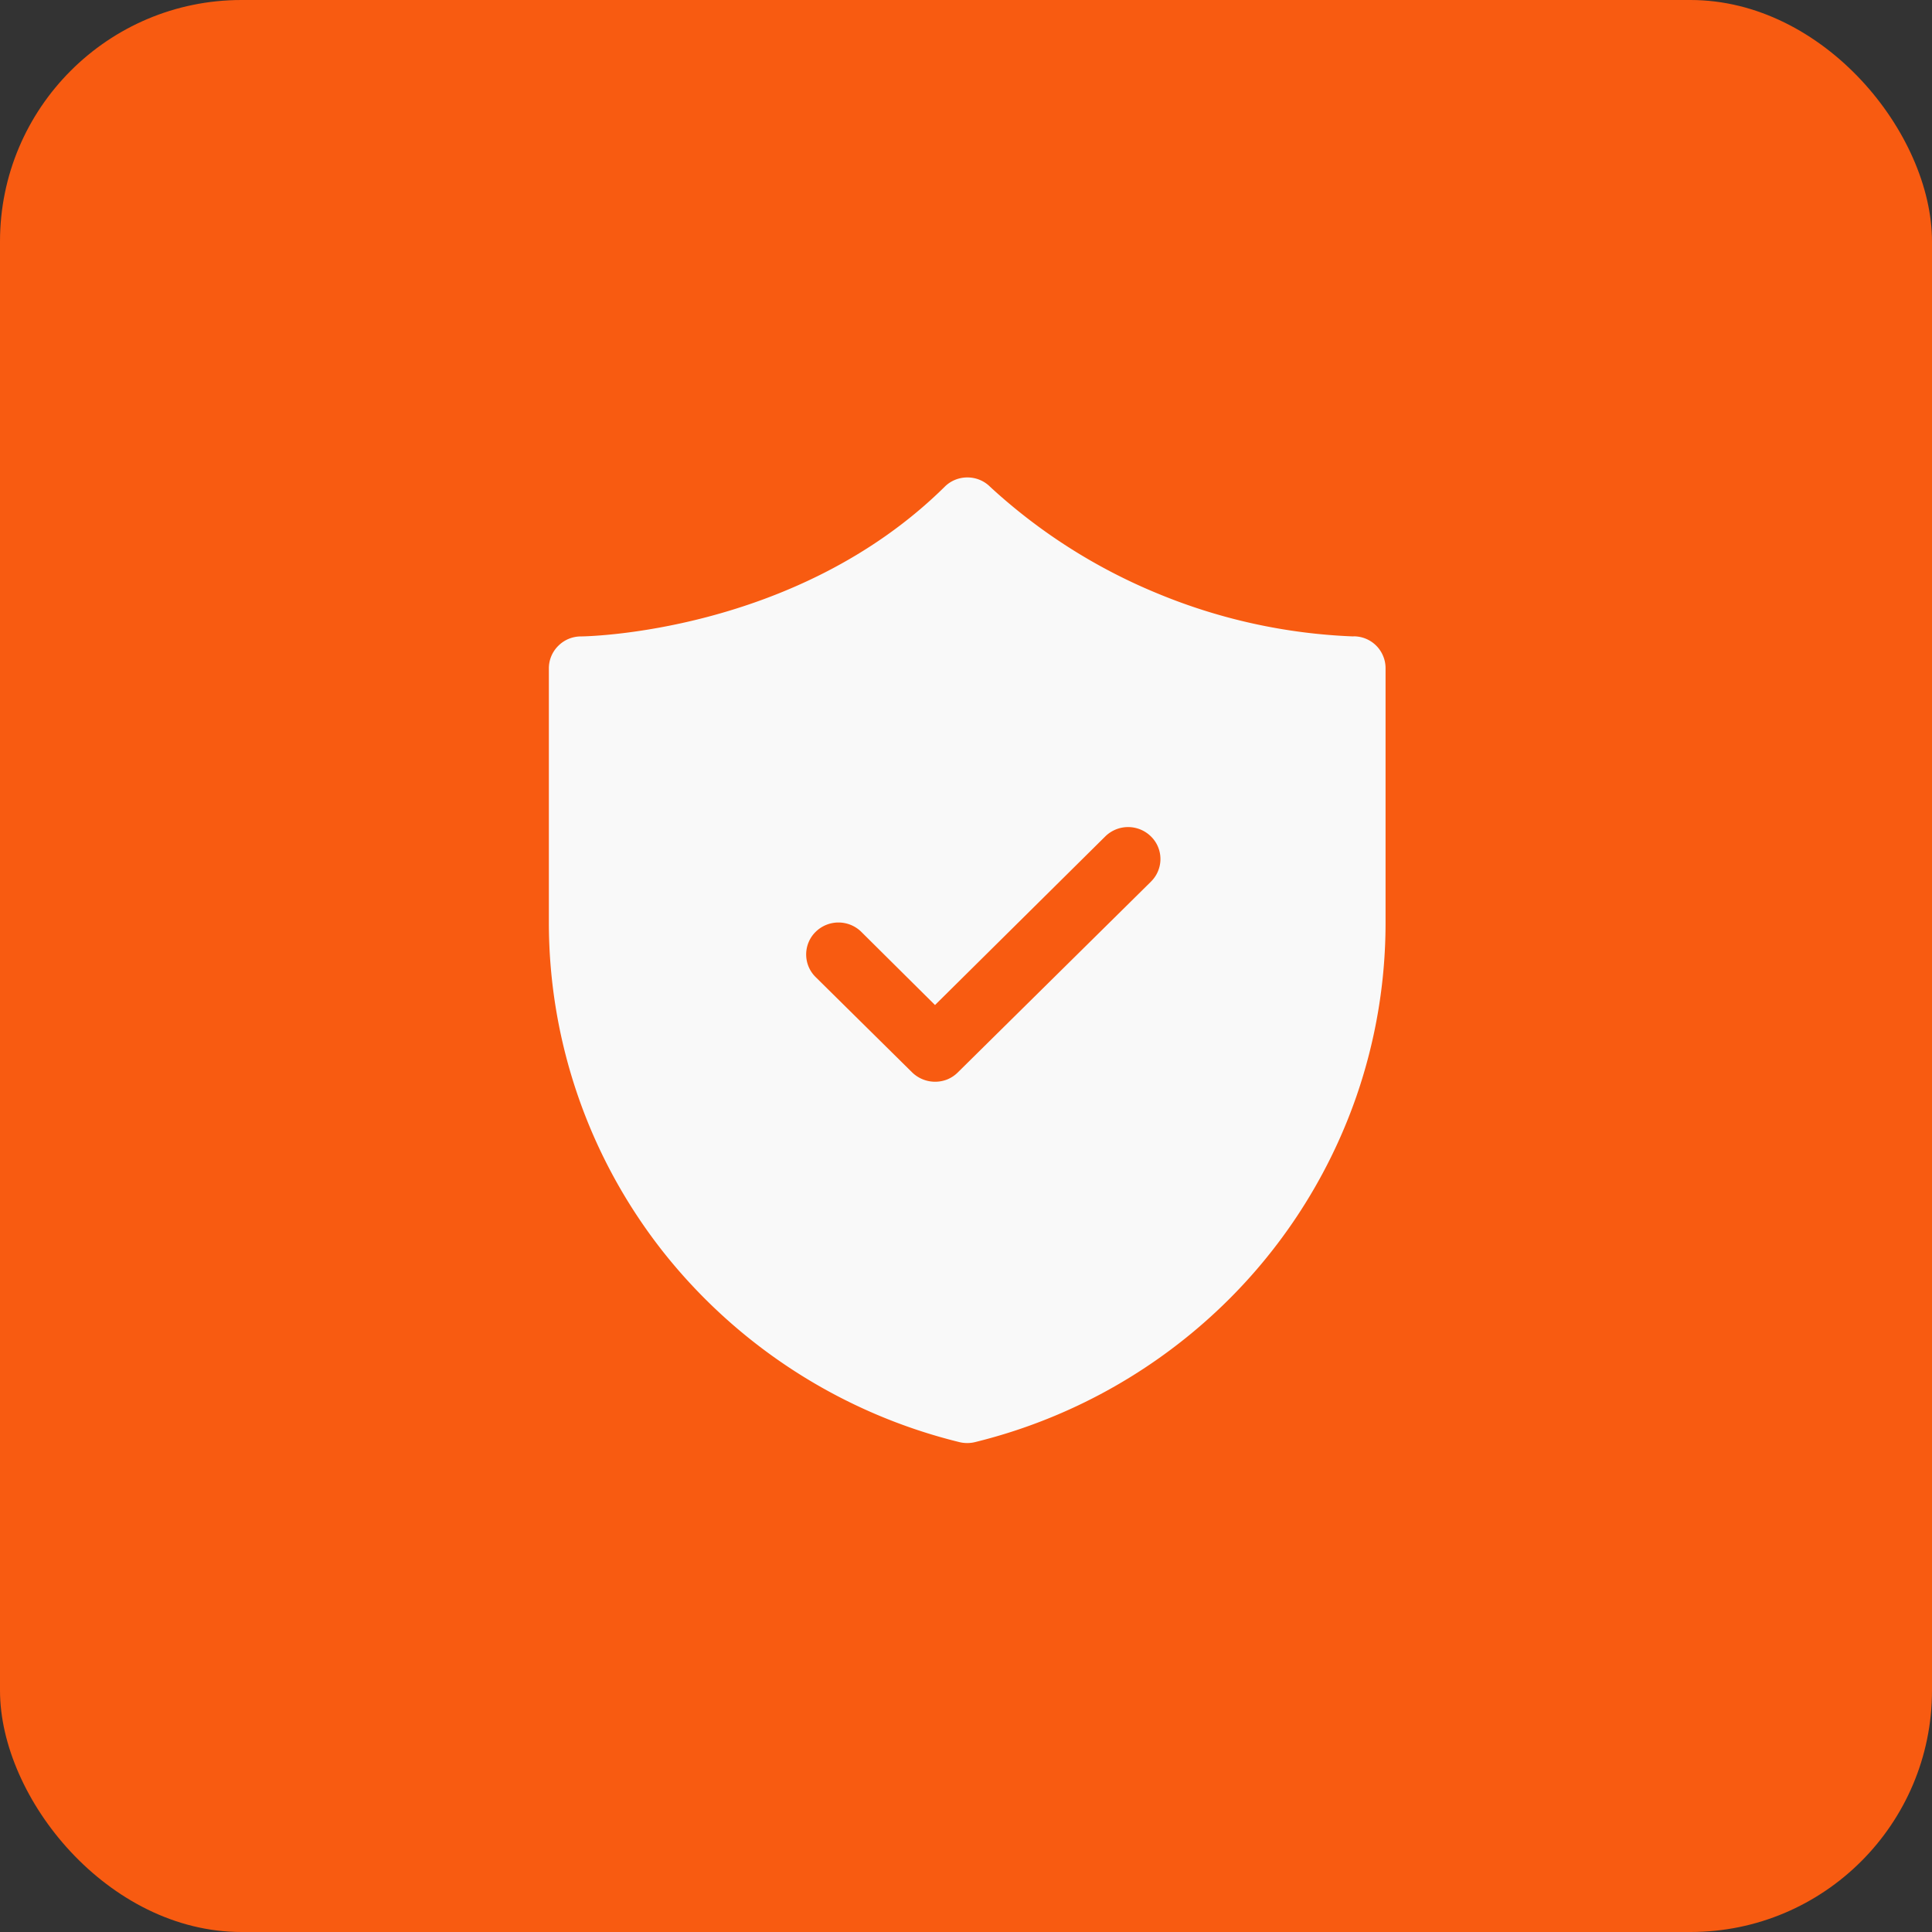 <svg xmlns="http://www.w3.org/2000/svg" width="56" height="56" viewBox="0 0 56 56"><rect x="0" y="0" width="56" height="56" fill="#333333" stroke="none"/><g transform="translate(-799 -1454)"><rect width="56" height="56" rx="7" transform="translate(799 1454)" fill="#f85b11"/><g transform="translate(814.909 1467.835)"><path d="M17.452,12.188l-5.6,5.531a.934.934,0,0,1-.3.2.955.955,0,0,1-1.02-.2l-2.8-2.766a.919.919,0,0,1,0-1.309.943.943,0,0,1,1.325,0l2.136,2.12,4.934-4.886a.943.943,0,0,1,1.325,0,.914.914,0,0,1,.275.654.917.917,0,0,1-.275.655ZM23.319,5.08A16.45,16.45,0,0,1,17.66,3.842a16.313,16.313,0,0,1-4.871-3.1.919.919,0,0,0-.3-.2.947.947,0,0,0-.716,0,.91.91,0,0,0-.3.2C7.145,5.015.989,5.08.933,5.08a.933.933,0,0,0-.357.07.921.921,0,0,0-.3.2A.917.917,0,0,0,0,6v7.375a15.424,15.424,0,0,0,3.325,9.559,15.746,15.746,0,0,0,8.577,5.5.954.954,0,0,0,.448,0,15.751,15.751,0,0,0,6.812-3.617A15.484,15.484,0,0,0,23.4,18.432a15.359,15.359,0,0,0,.852-5.055V6a.9.9,0,0,0-.071-.353.908.908,0,0,0-.2-.3.921.921,0,0,0-.3-.2.931.931,0,0,0-.357-.07" transform="translate(0 -0.468)" fill="#f9f9f9"/></g></g></svg>